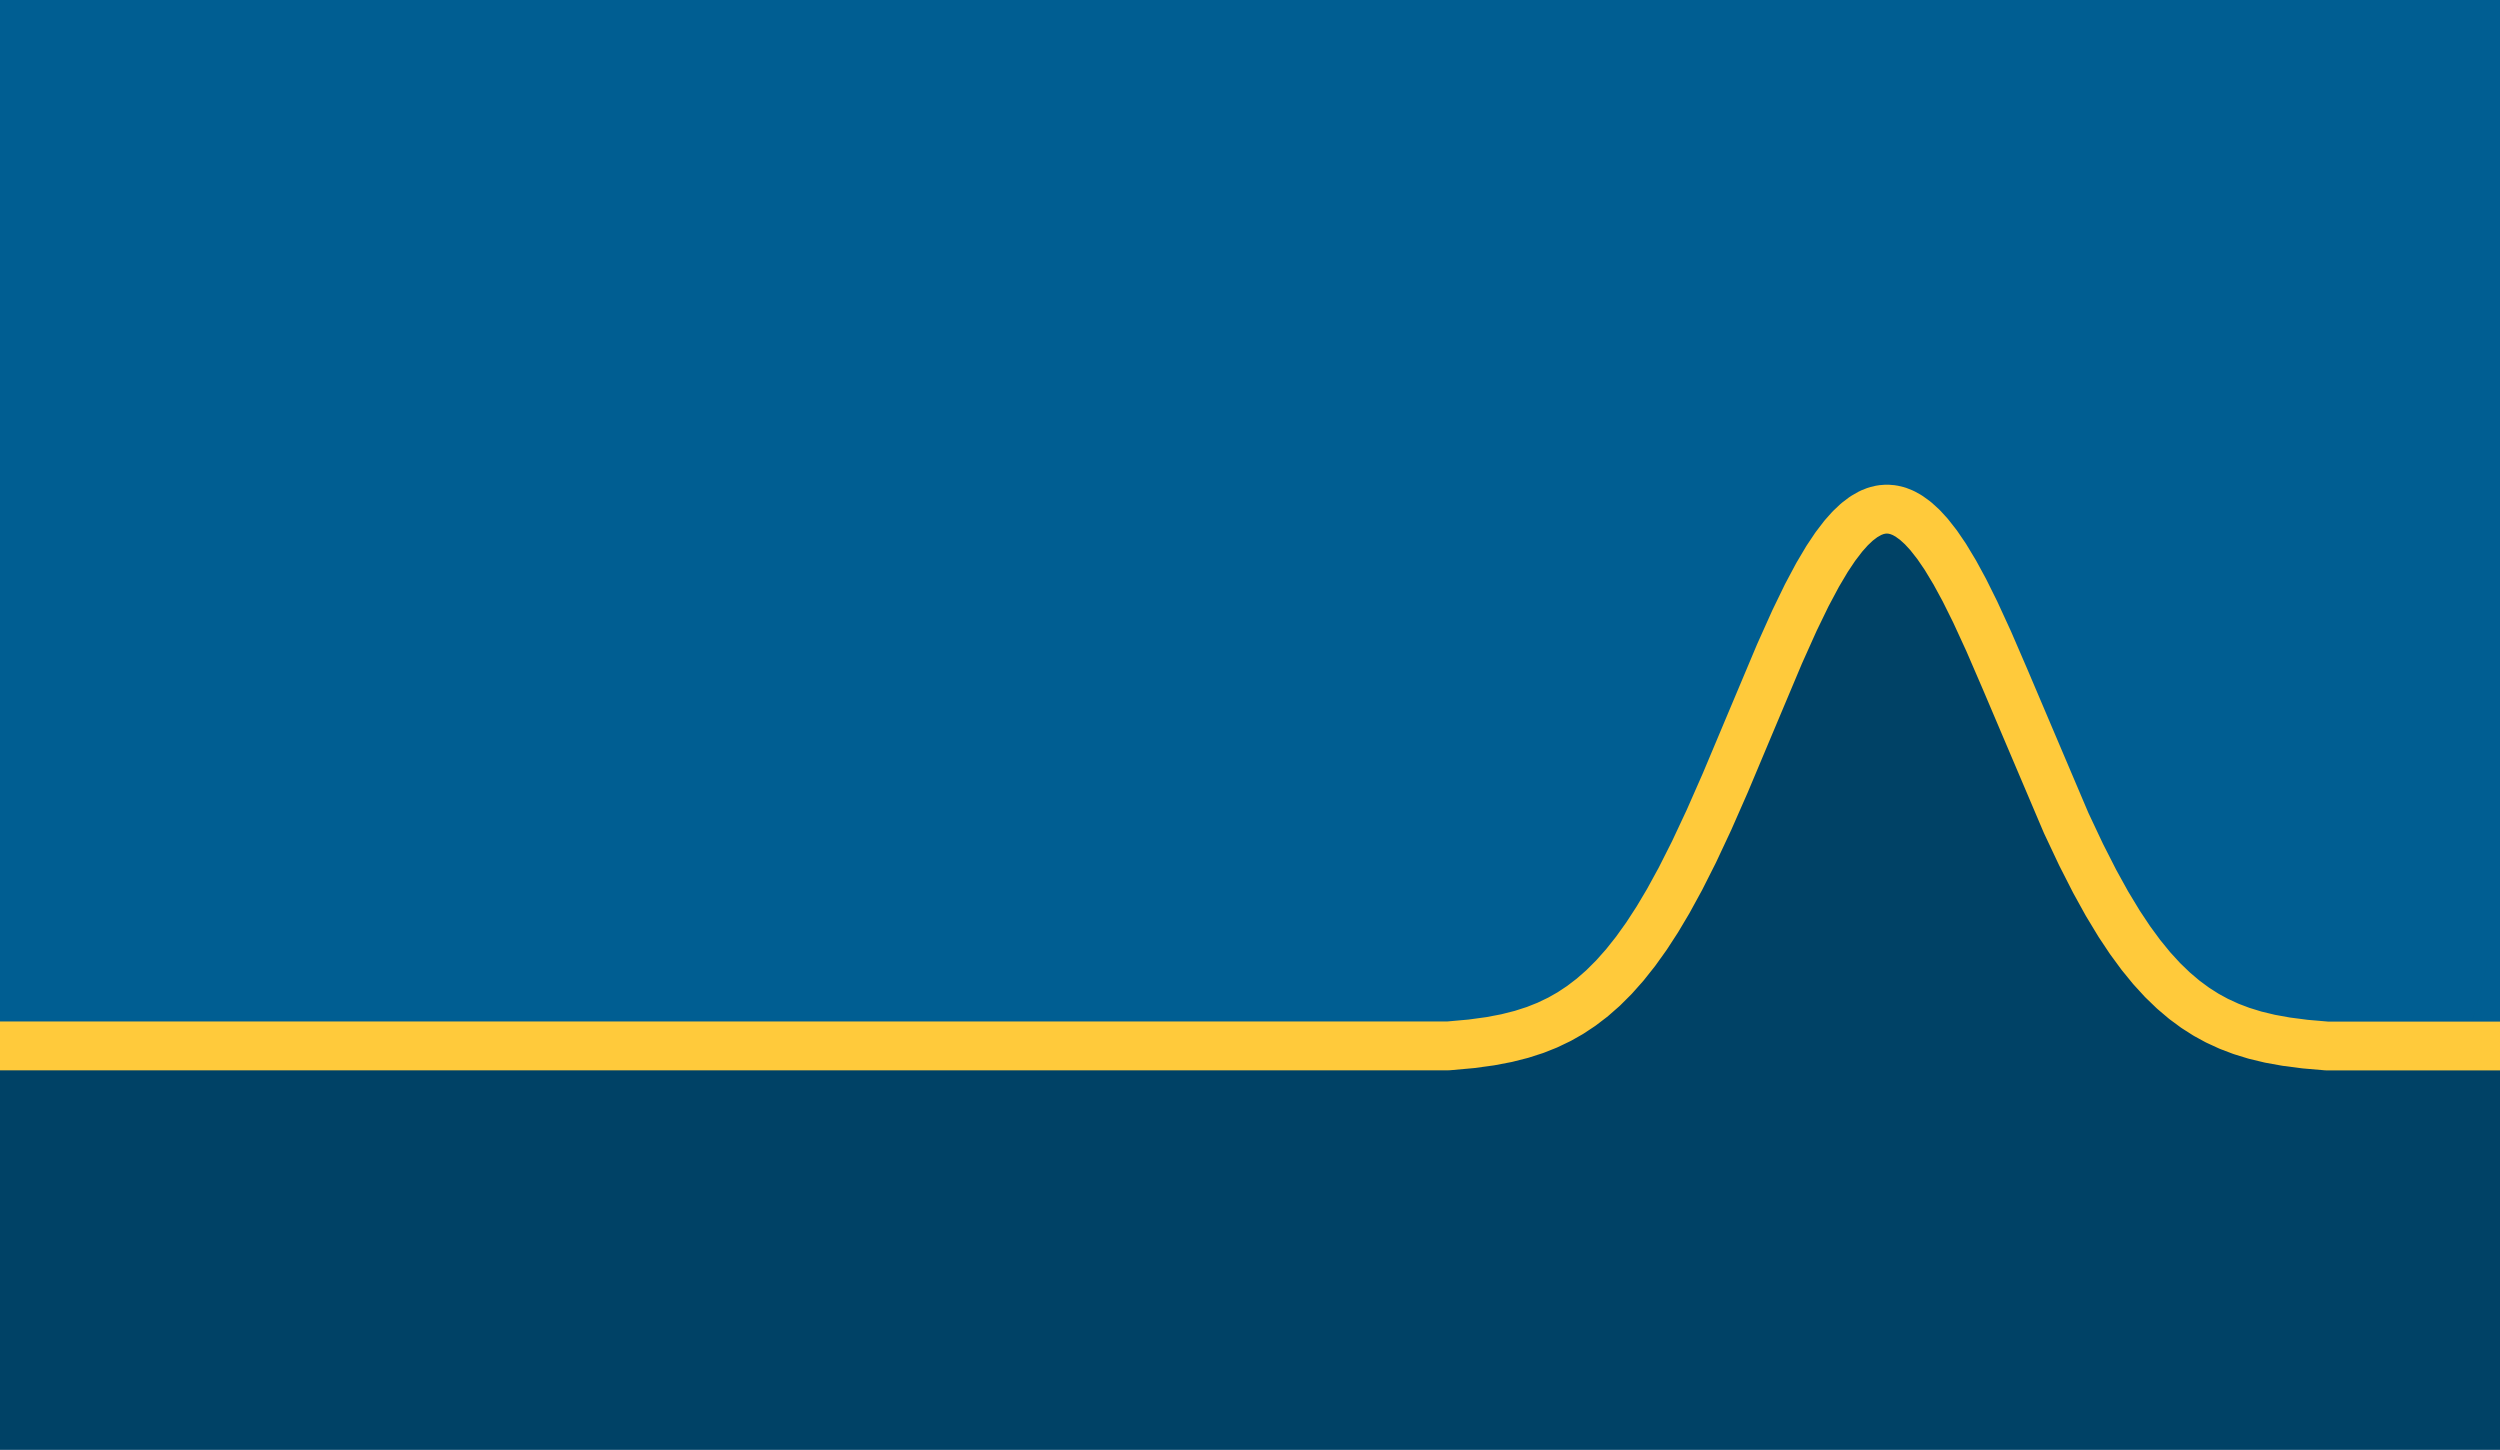<?xml version="1.0" encoding="UTF-8" standalone="no"?>
<!DOCTYPE svg PUBLIC "-//W3C//DTD SVG 1.1//EN" "http://www.w3.org/Graphics/SVG/1.1/DTD/svg11.dtd">
<svg width="100%" height="100%" viewBox="0 0 512 297" version="1.1" xmlns="http://www.w3.org/2000/svg" xmlns:xlink="http://www.w3.org/1999/xlink" xml:space="preserve" xmlns:serif="http://www.serif.com/" style="fill-rule:evenodd;clip-rule:evenodd;stroke-linejoin:round;stroke-miterlimit:2;">
    <g id="Artboard1" transform="matrix(1,0,0,1,0,-87.062)">
        <rect x="0" y="87.062" width="512" height="296.938" style="fill:none;"/>
        <clipPath id="_clip1">
            <rect x="0" y="87.062" width="512" height="296.938"/>
        </clipPath>
        <g clip-path="url(#_clip1)">
            <g transform="matrix(1,0,0,0.711,0,87.062)">
                <path d="M0,301.22L0,0L512,0L512,301.22L0,301.22Z" style="fill:rgb(0,94,146);"/>
            </g>
            <g transform="matrix(1,0,0,1,0,0.062)">
                <path d="M504.561,301.217L512,301.217L512,384L0,384L0,301.217L296.589,301.201L301.317,300.775L305.212,300.244L308.55,299.607L311.609,298.833L314.392,297.937L316.894,296.943L319.397,295.742L321.623,294.478L323.848,293.003L326.073,291.304L328.299,289.355L330.524,287.136L332.749,284.634L334.974,281.831L337.2,278.721L339.425,275.295L341.65,271.554L344.153,266.978L346.935,261.465L349.995,254.932L353.332,247.346L358.061,236.092L364.459,220.888L367.518,214.074L370.021,208.914L372.247,204.736L374.194,201.455L375.863,198.955L377.532,196.772L378.923,195.213L380.313,193.898L381.705,192.842L383.096,192.049L384.207,191.609L385.32,191.345L386.434,191.256L387.546,191.345L388.658,191.609L389.771,192.049L390.884,192.662L392.274,193.667L393.665,194.93L395.056,196.442L396.724,198.568L398.394,201.017L400.341,204.246L402.288,207.83L404.513,212.307L407.294,218.357L410.632,226.086L423.149,255.543L426.209,262.036L428.993,267.506L431.495,272.039L433.998,276.18L436.223,279.527L438.448,282.56L440.672,285.287L442.897,287.718L445.125,289.867L447.348,291.753L449.573,293.394L451.799,294.814L454.024,296.029L456.528,297.181L459.032,298.132L461.813,298.99L464.873,299.728L468.209,300.331L472.106,300.837L476.503,301.216L504.551,301.217C506.915,294.695 508.751,287.919 510.009,280.942L510.032,280.811L510.103,280.411L510.183,279.952L510.238,279.631L510.291,279.314L510.337,279.038L510.424,278.498L510.462,278.261L510.539,277.764L510.556,277.656L510.564,277.602L510.649,277.036L510.675,276.858L510.764,276.238L510.778,276.142L510.857,275.565L510.875,275.436L510.959,274.795L510.974,274.68L511.05,274.077L511.059,274.001L511.137,273.35L511.153,273.214L511.228,272.555C511.204,272.775 511.179,272.995 511.153,273.214L511.145,273.289L511.137,273.35C511.112,273.567 511.086,273.784 511.059,274.001L511.057,274.022L511.05,274.077L511.007,274.417L510.974,274.68L510.965,274.753L510.959,274.795C510.931,275.009 510.903,275.223 510.875,275.436L510.868,275.484L510.857,275.565L510.824,275.808L510.778,276.142L510.768,276.212L510.764,276.238C510.735,276.445 510.705,276.651 510.675,276.858L510.663,276.94L510.649,277.036L510.625,277.195L510.564,277.602L510.554,277.666L510.539,277.764L510.485,278.116L510.462,278.261L510.441,278.391L510.424,278.498C510.395,278.678 510.366,278.859 510.337,279.038L510.324,279.114L510.291,279.314L510.261,279.494L510.238,279.631L510.203,279.836L510.104,280.41L510.078,280.557L510.032,280.811L510.022,280.867L510.009,280.942C508.752,287.917 506.919,294.691 504.561,301.217ZM511.27,272.182L511.25,272.362L511.301,271.881L511.27,272.182ZM511.352,271.392L511.329,271.62L511.374,271.171L511.352,271.392ZM511.43,270.601L511.403,270.876L511.444,270.447L511.43,270.601ZM511.503,269.808L511.474,270.125L511.511,269.717L511.503,269.808ZM511.571,269.014L511.543,269.346L511.589,268.785L511.571,269.014ZM511.634,268.218L511.63,268.277L511.654,267.949L511.634,268.218ZM511.692,267.421L511.685,267.527L511.708,267.191L511.692,267.421ZM511.746,266.623L511.736,266.773L511.757,266.438L511.746,266.623ZM511.794,265.823L511.782,266.012L511.801,265.688L511.794,265.823ZM511.837,265.022L511.825,265.238L511.841,264.937L511.837,265.022ZM511.875,264.22L511.866,264.415L511.876,264.186L511.875,264.22ZM511.908,263.416L511.907,263.438L511.914,263.257L511.908,263.416ZM511.936,262.611L511.934,262.682L511.942,262.407L511.936,262.611ZM511.959,261.805L511.956,261.922L511.963,261.623L511.959,261.805ZM511.977,260.997L511.973,261.157L511.979,260.854L511.977,260.997ZM511.99,260.188L511.987,260.381L511.991,260.09L511.99,260.188ZM511.997,259.378L511.996,259.575L511.998,259.328L511.997,259.378Z" style="fill:rgb(0,66,102);fill-rule:nonzero;"/>
            </g>
            <g transform="matrix(1,0,0,1,261.143,133.203)">
                <path d="M-261.143,168.06L35.446,168.06L40.174,167.634L44.069,167.103L47.407,166.466L50.466,165.692L53.249,164.796L55.751,163.802L58.254,162.601L60.48,161.337L62.705,159.862L64.93,158.163L67.156,156.214L69.381,153.995L71.606,151.493L73.831,148.69L76.057,145.58L78.282,142.154L80.507,138.413L83.01,133.837L85.792,128.324L88.852,121.791L92.189,114.205L96.918,102.951L103.316,87.747L106.375,80.933L108.878,75.773L111.104,71.595L113.051,68.314L114.72,65.814L116.389,63.631L117.78,62.072L119.17,60.757L120.562,59.701L121.953,58.908L123.064,58.468L124.177,58.204L125.291,58.115L126.403,58.204L127.515,58.468L128.628,58.908L129.741,59.521L131.131,60.526L132.522,61.789L133.913,63.301L135.581,65.427L137.251,67.876L139.198,71.105L141.145,74.689L143.37,79.166L146.151,85.216L149.489,92.945L162.006,122.402L165.066,128.895L167.85,134.365L170.352,138.898L172.855,143.039L175.08,146.386L177.305,149.419L179.529,152.146L181.754,154.577L183.982,156.726L186.205,158.612L188.43,160.253L190.656,161.673L192.881,162.888L195.385,164.04L197.889,164.991L200.67,165.849L203.73,166.587L207.066,167.19L210.963,167.696L215.412,168.079L250.857,168.079" style="fill:none;fill-rule:nonzero;stroke:rgb(255,202,59);stroke-width:10px;"/>
            </g>
        </g>
    </g>
</svg>

